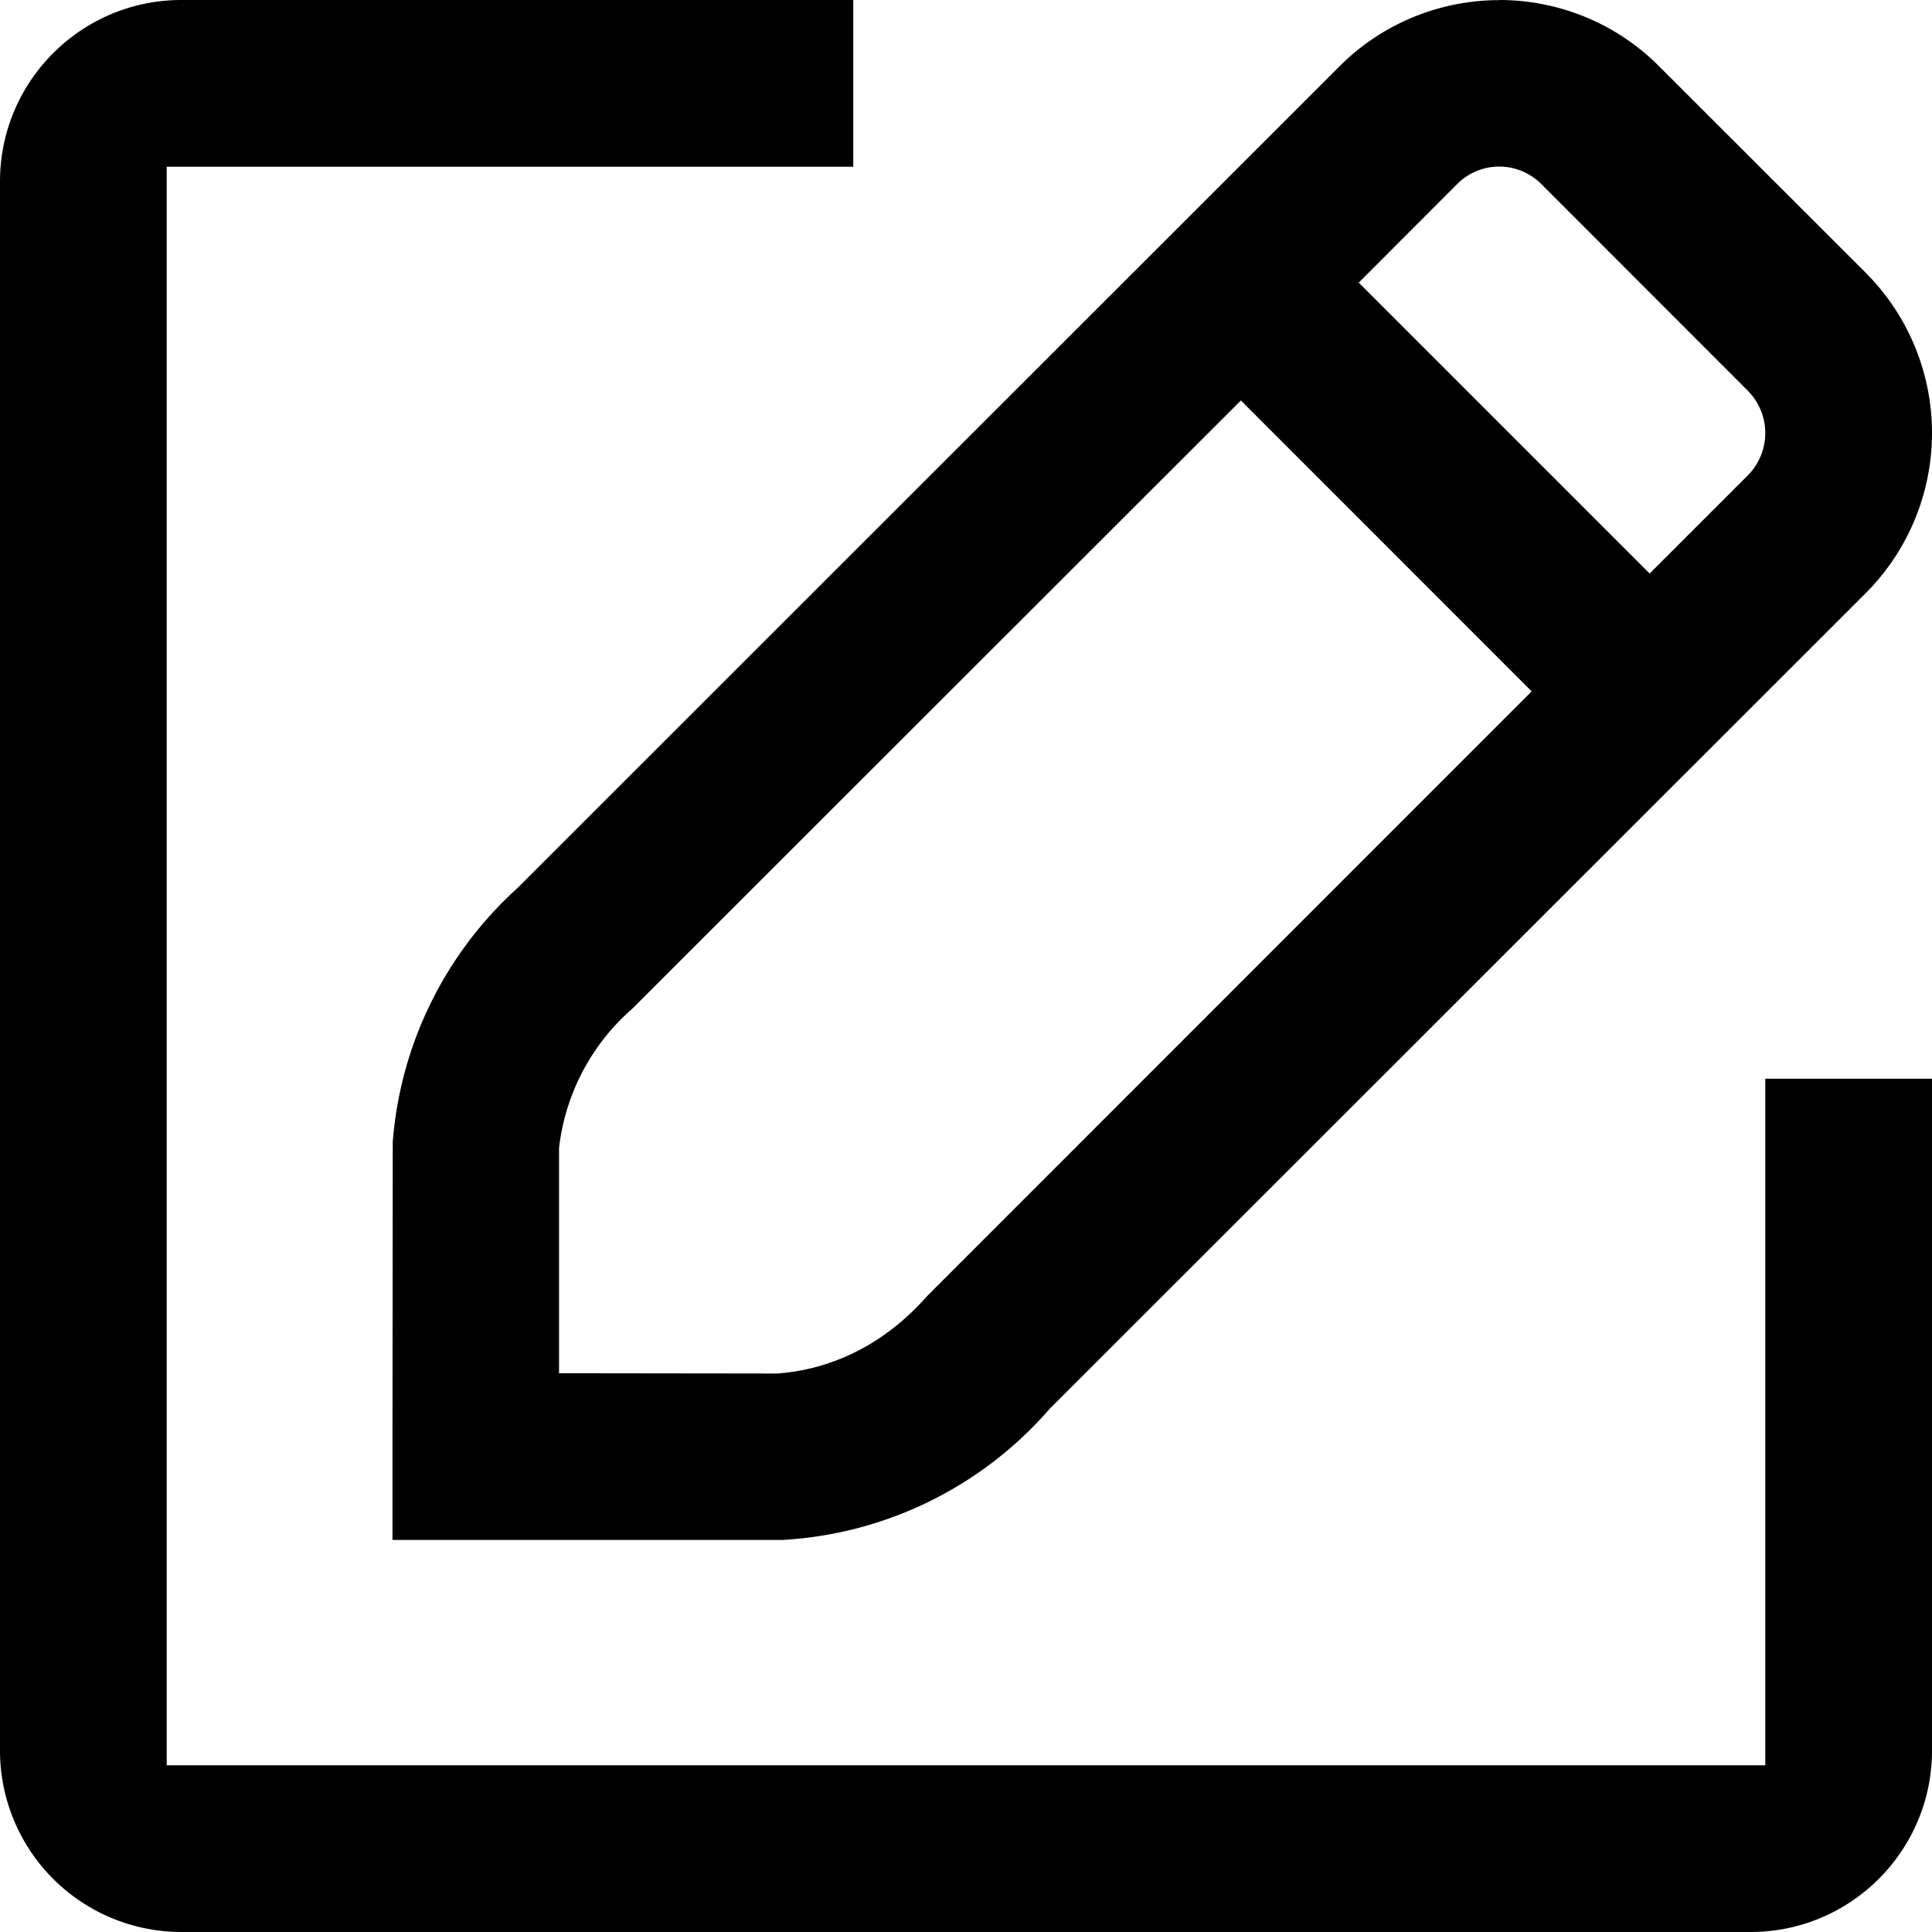 <svg fill="currentColor" xmlns="http://www.w3.org/2000/svg" viewBox="0 0 14 14"><path d="M1.208 12.792h11.584V7.817H14v4.868c0 .726-.589 1.315-1.315 1.315H1.315A1.315 1.315 0 0 1 0 12.685V1.315C0 .589.589 0 1.315 0h4.868v1.208H1.208v11.584z"/><path d="M10.864 0c.437 0 .856.174 1.161.483l1.494 1.493a1.643 1.643 0 0 1 0 2.323L7.605 10.21l-.005.006a2.77 2.77 0 0 1-1.93.943H2.844v-.604l.002-2.28a2.77 2.77 0 0 1 .904-1.84L9.702.485c.307-.31.726-.484 1.162-.484zM4.051 9.951l1.573.002h.008c.408-.03.786-.22 1.087-.562l4.38-4.381-2.107-2.108-4.413 4.41a1.578 1.578 0 0 0-.528 1.006v1.633zm6.507-8.616-.712.713 2.108 2.108.71-.71a.435.435 0 0 0 0-.616L11.17 1.335a.43.43 0 0 0-.612 0z"/></svg>